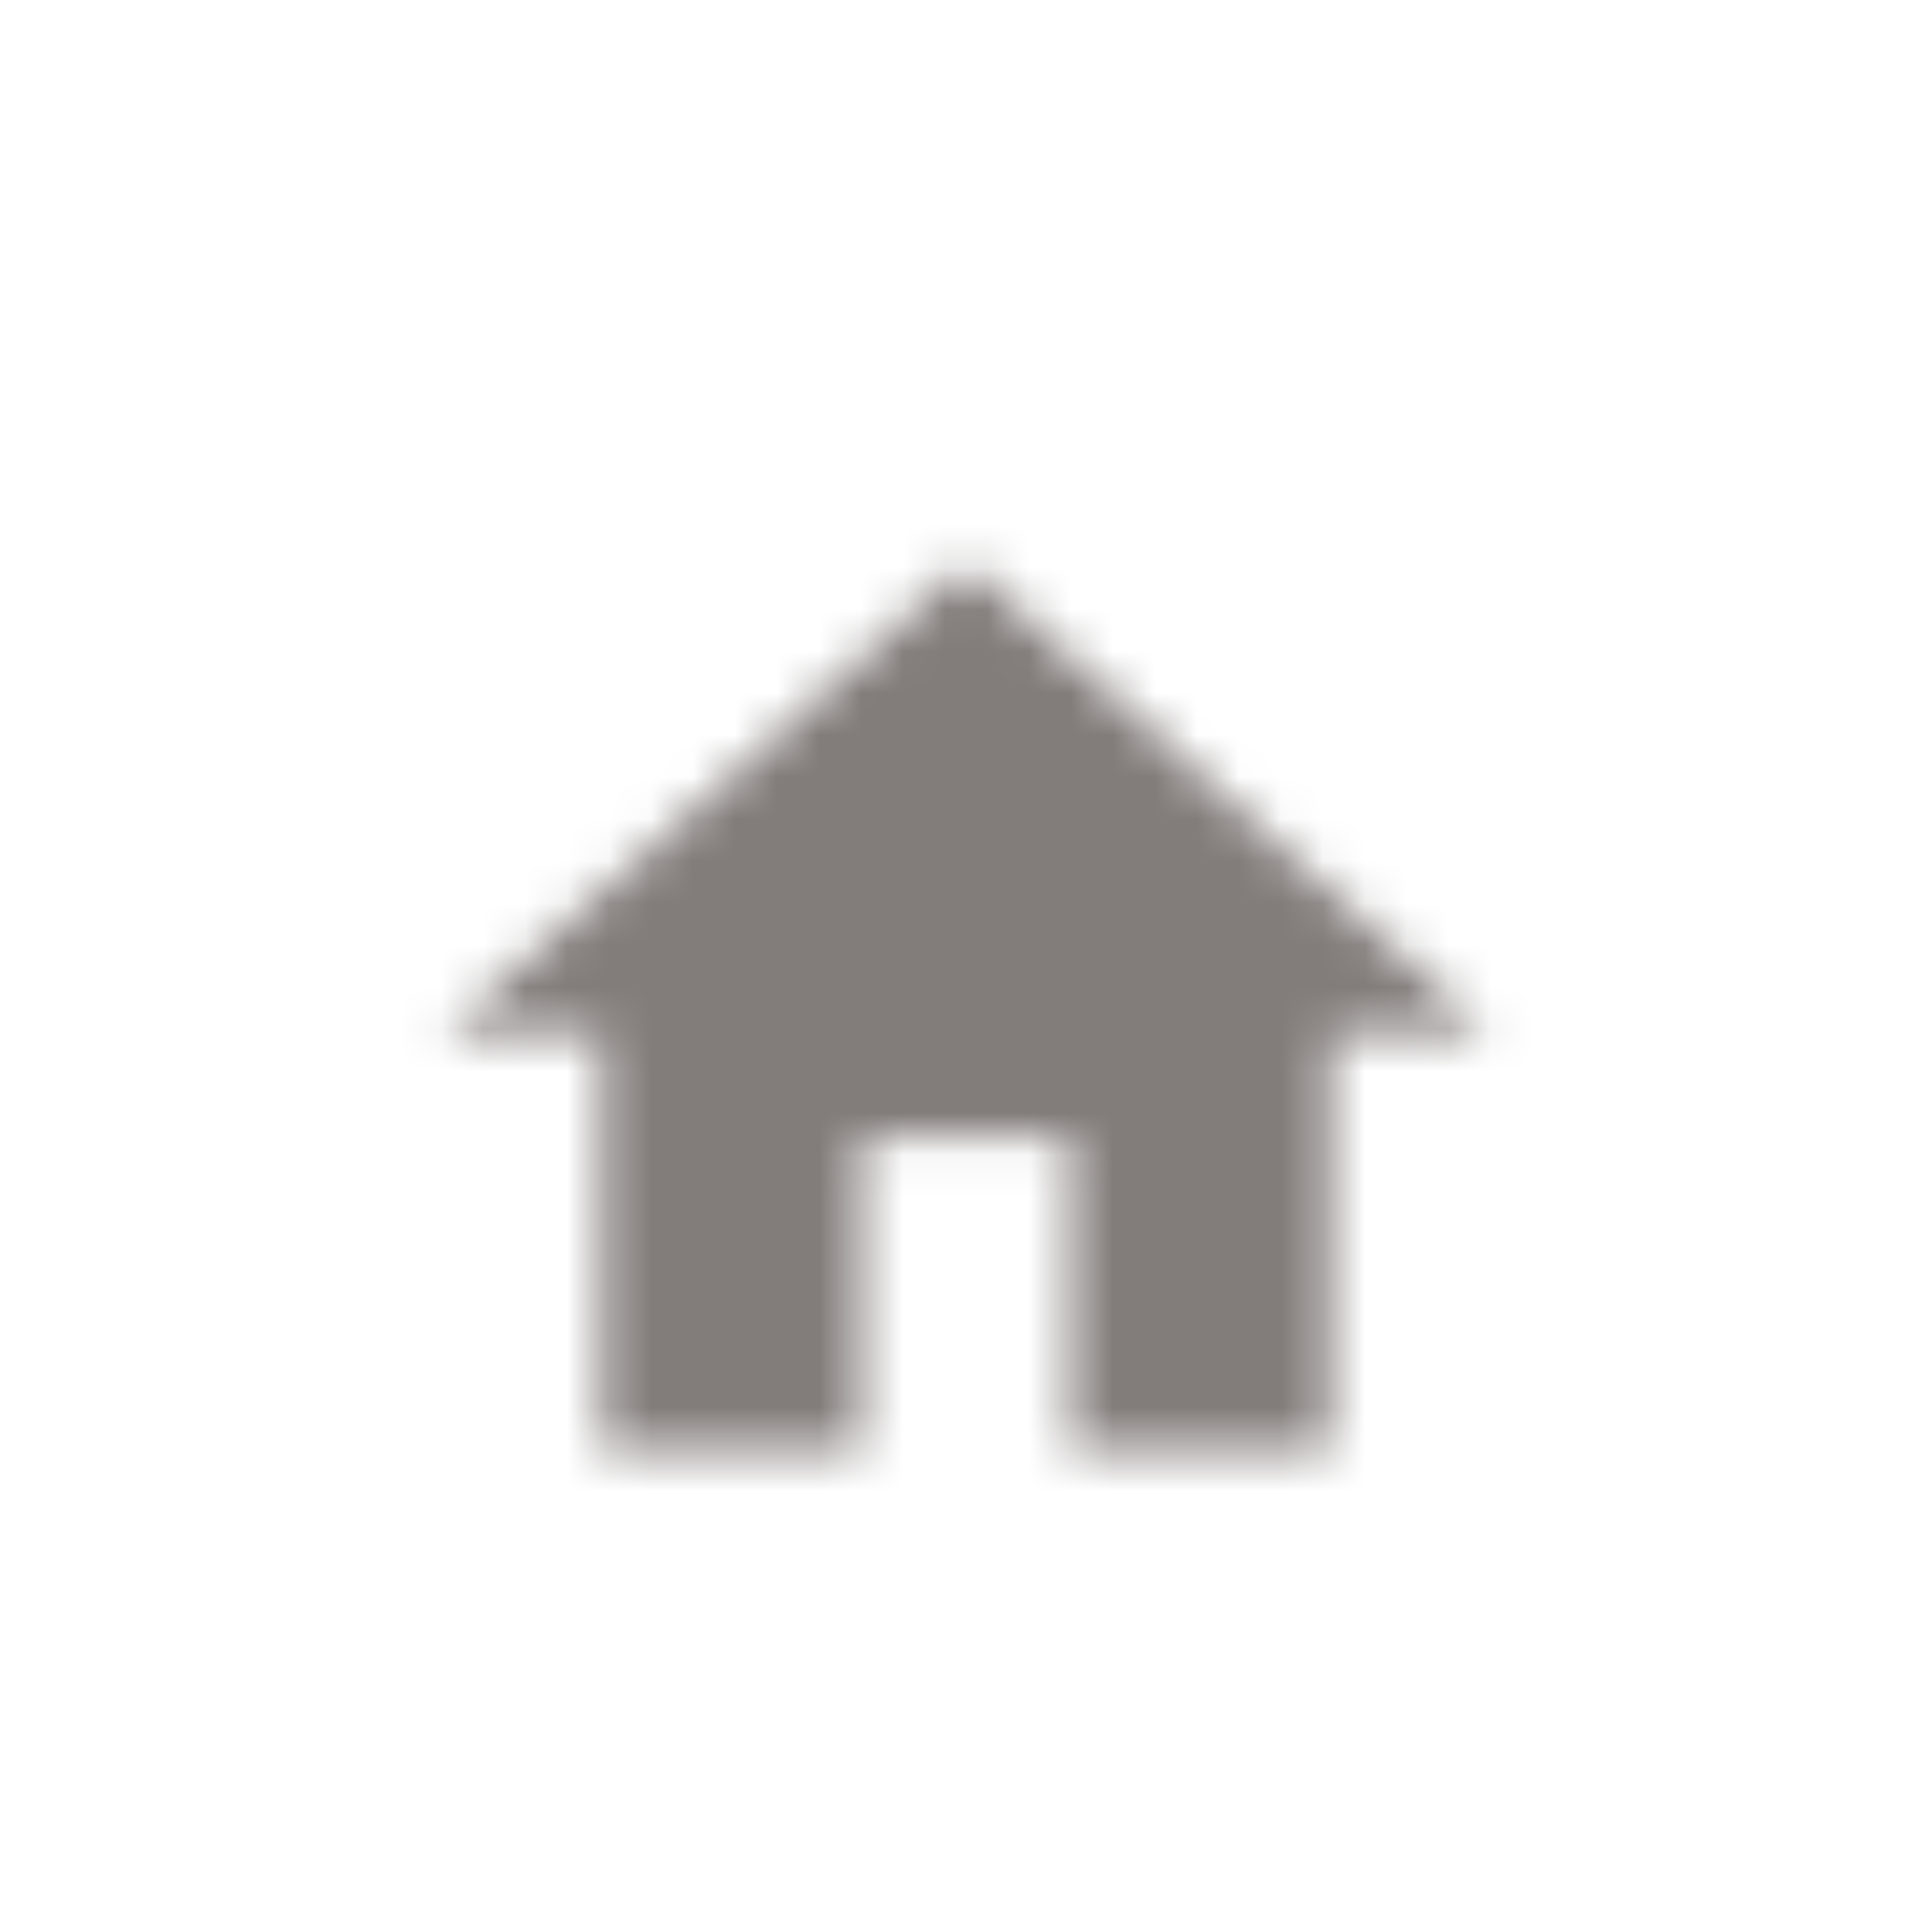 <svg width="46" height="46" viewBox="0 0 46 46" fill="none" xmlns="http://www.w3.org/2000/svg">
<mask id="mask0_67_701" style="mask-type:alpha" maskUnits="userSpaceOnUse" x="10" y="13" width="26" height="22">
<path d="M20.52 34.5V27.059H25.48V34.5H31.681V24.578H35.402L23 13.417L10.598 24.578H14.319V34.5H20.52Z" fill="#979797"/>
</mask>
<g mask="url(#mask0_67_701)">
<rect width="46" height="46" fill="#827C7A"/>
</g>
</svg>
